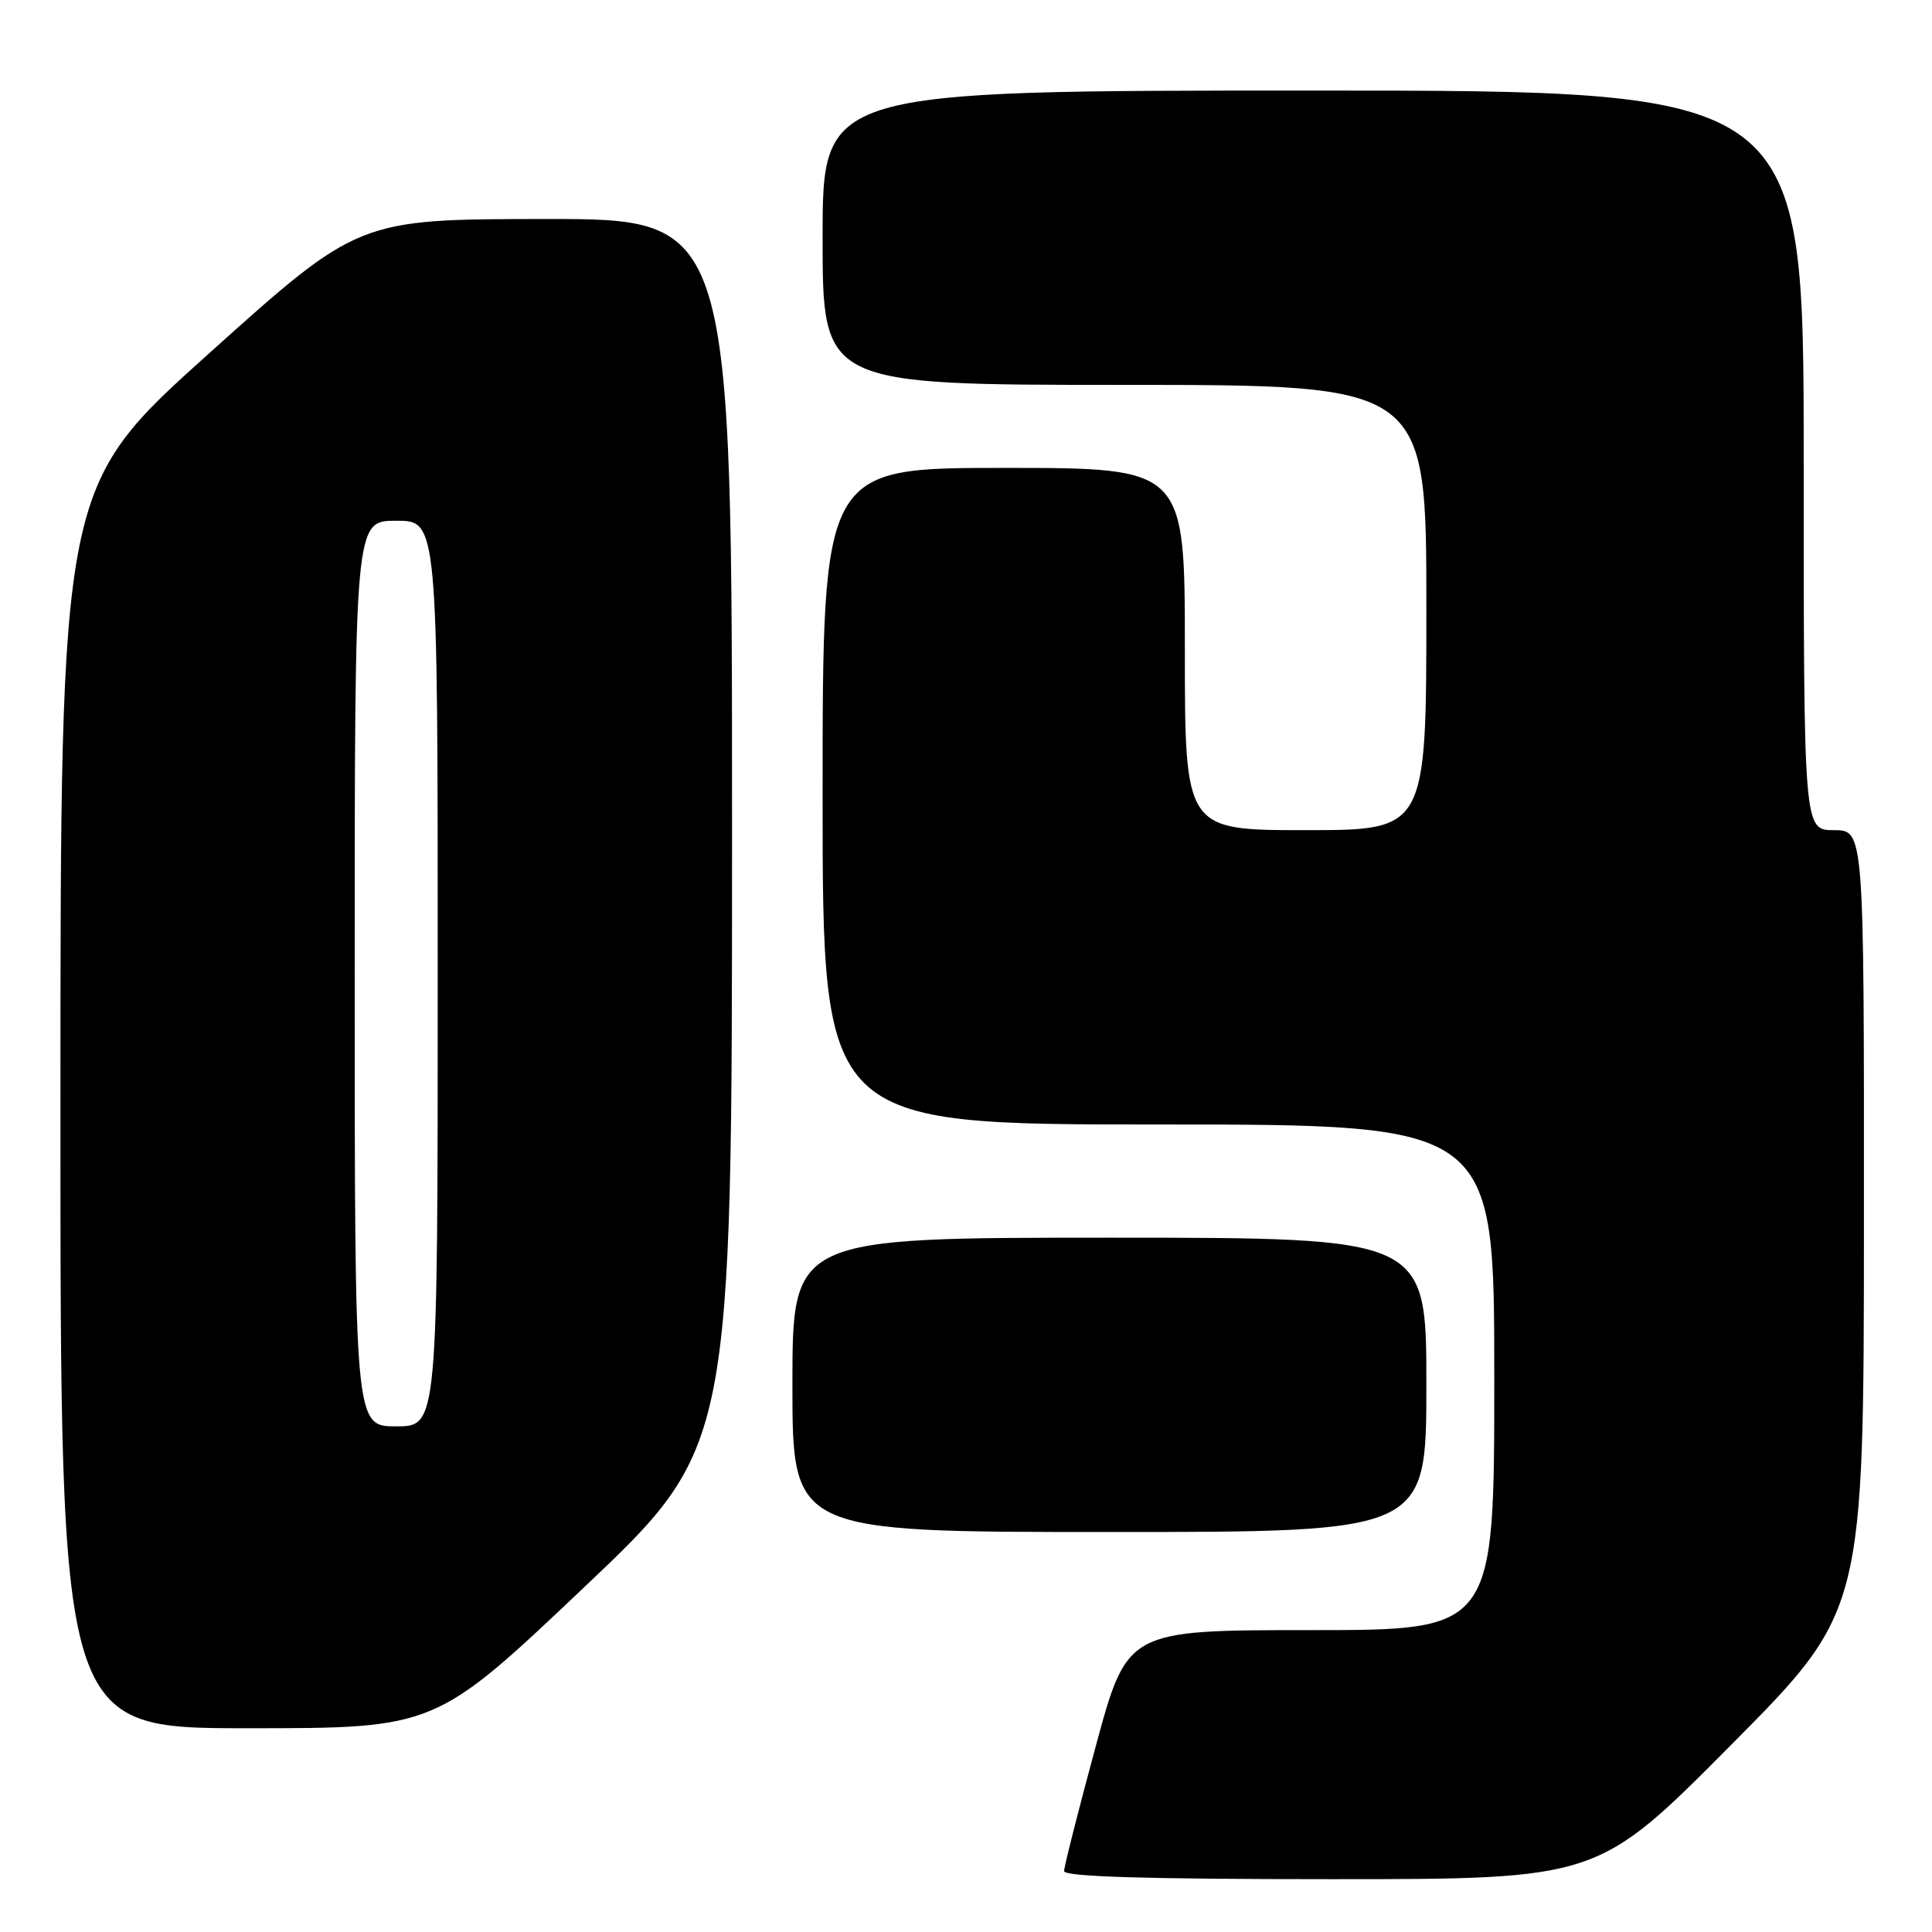 <?xml version="1.0" encoding="UTF-8" standalone="no"?>
<!DOCTYPE svg PUBLIC "-//W3C//DTD SVG 1.1//EN" "http://www.w3.org/Graphics/SVG/1.1/DTD/svg11.dtd" >
<svg xmlns="http://www.w3.org/2000/svg" xmlns:xlink="http://www.w3.org/1999/xlink" version="1.1" viewBox="0 0 256 256">
 <g >
 <path fill="currentColor"
d=" M 229.34 231.25 C 246.97 213.50 246.97 213.50 246.98 161.75 C 247.00 110.00 247.00 110.00 243.00 110.00 C 239.00 110.00 239.00 110.00 239.00 61.00 C 239.00 12.00 239.00 12.00 174.00 12.00 C 109.00 12.00 109.00 12.00 109.00 31.50 C 109.00 51.00 109.00 51.00 149.00 51.00 C 189.00 51.00 189.00 51.00 189.00 80.50 C 189.00 110.00 189.00 110.00 173.00 110.00 C 157.00 110.00 157.00 110.00 157.00 86.00 C 157.00 62.00 157.00 62.00 133.00 62.00 C 109.00 62.00 109.00 62.00 109.00 105.50 C 109.00 149.00 109.00 149.00 153.50 149.00 C 198.00 149.00 198.00 149.00 198.00 182.50 C 198.00 216.00 198.00 216.00 173.68 216.00 C 149.36 216.00 149.36 216.00 145.18 231.43 C 142.88 239.92 141.00 247.34 141.00 247.93 C 141.00 248.67 151.89 249.00 176.36 249.00 C 211.72 249.00 211.72 249.00 229.34 231.25 Z  M 77.34 210.38 C 97.00 191.76 97.00 191.76 97.00 110.38 C 97.00 29.00 97.00 29.00 72.25 29.02 C 47.50 29.04 47.50 29.04 27.76 46.77 C 8.01 64.50 8.01 64.50 8.01 146.75 C 8.00 229.00 8.00 229.00 32.84 229.00 C 57.69 229.00 57.69 229.00 77.34 210.38 Z  M 189.00 183.50 C 189.00 164.00 189.00 164.00 147.00 164.00 C 105.00 164.00 105.00 164.00 105.00 183.50 C 105.00 203.00 105.00 203.00 147.00 203.00 C 189.00 203.00 189.00 203.00 189.00 183.50 Z  M 47.00 129.00 C 47.00 69.00 47.00 69.00 52.50 69.00 C 58.00 69.00 58.00 69.00 58.00 129.00 C 58.00 189.00 58.00 189.00 52.50 189.00 C 47.00 189.00 47.00 189.00 47.00 129.00 Z "/>
</g>
</svg>